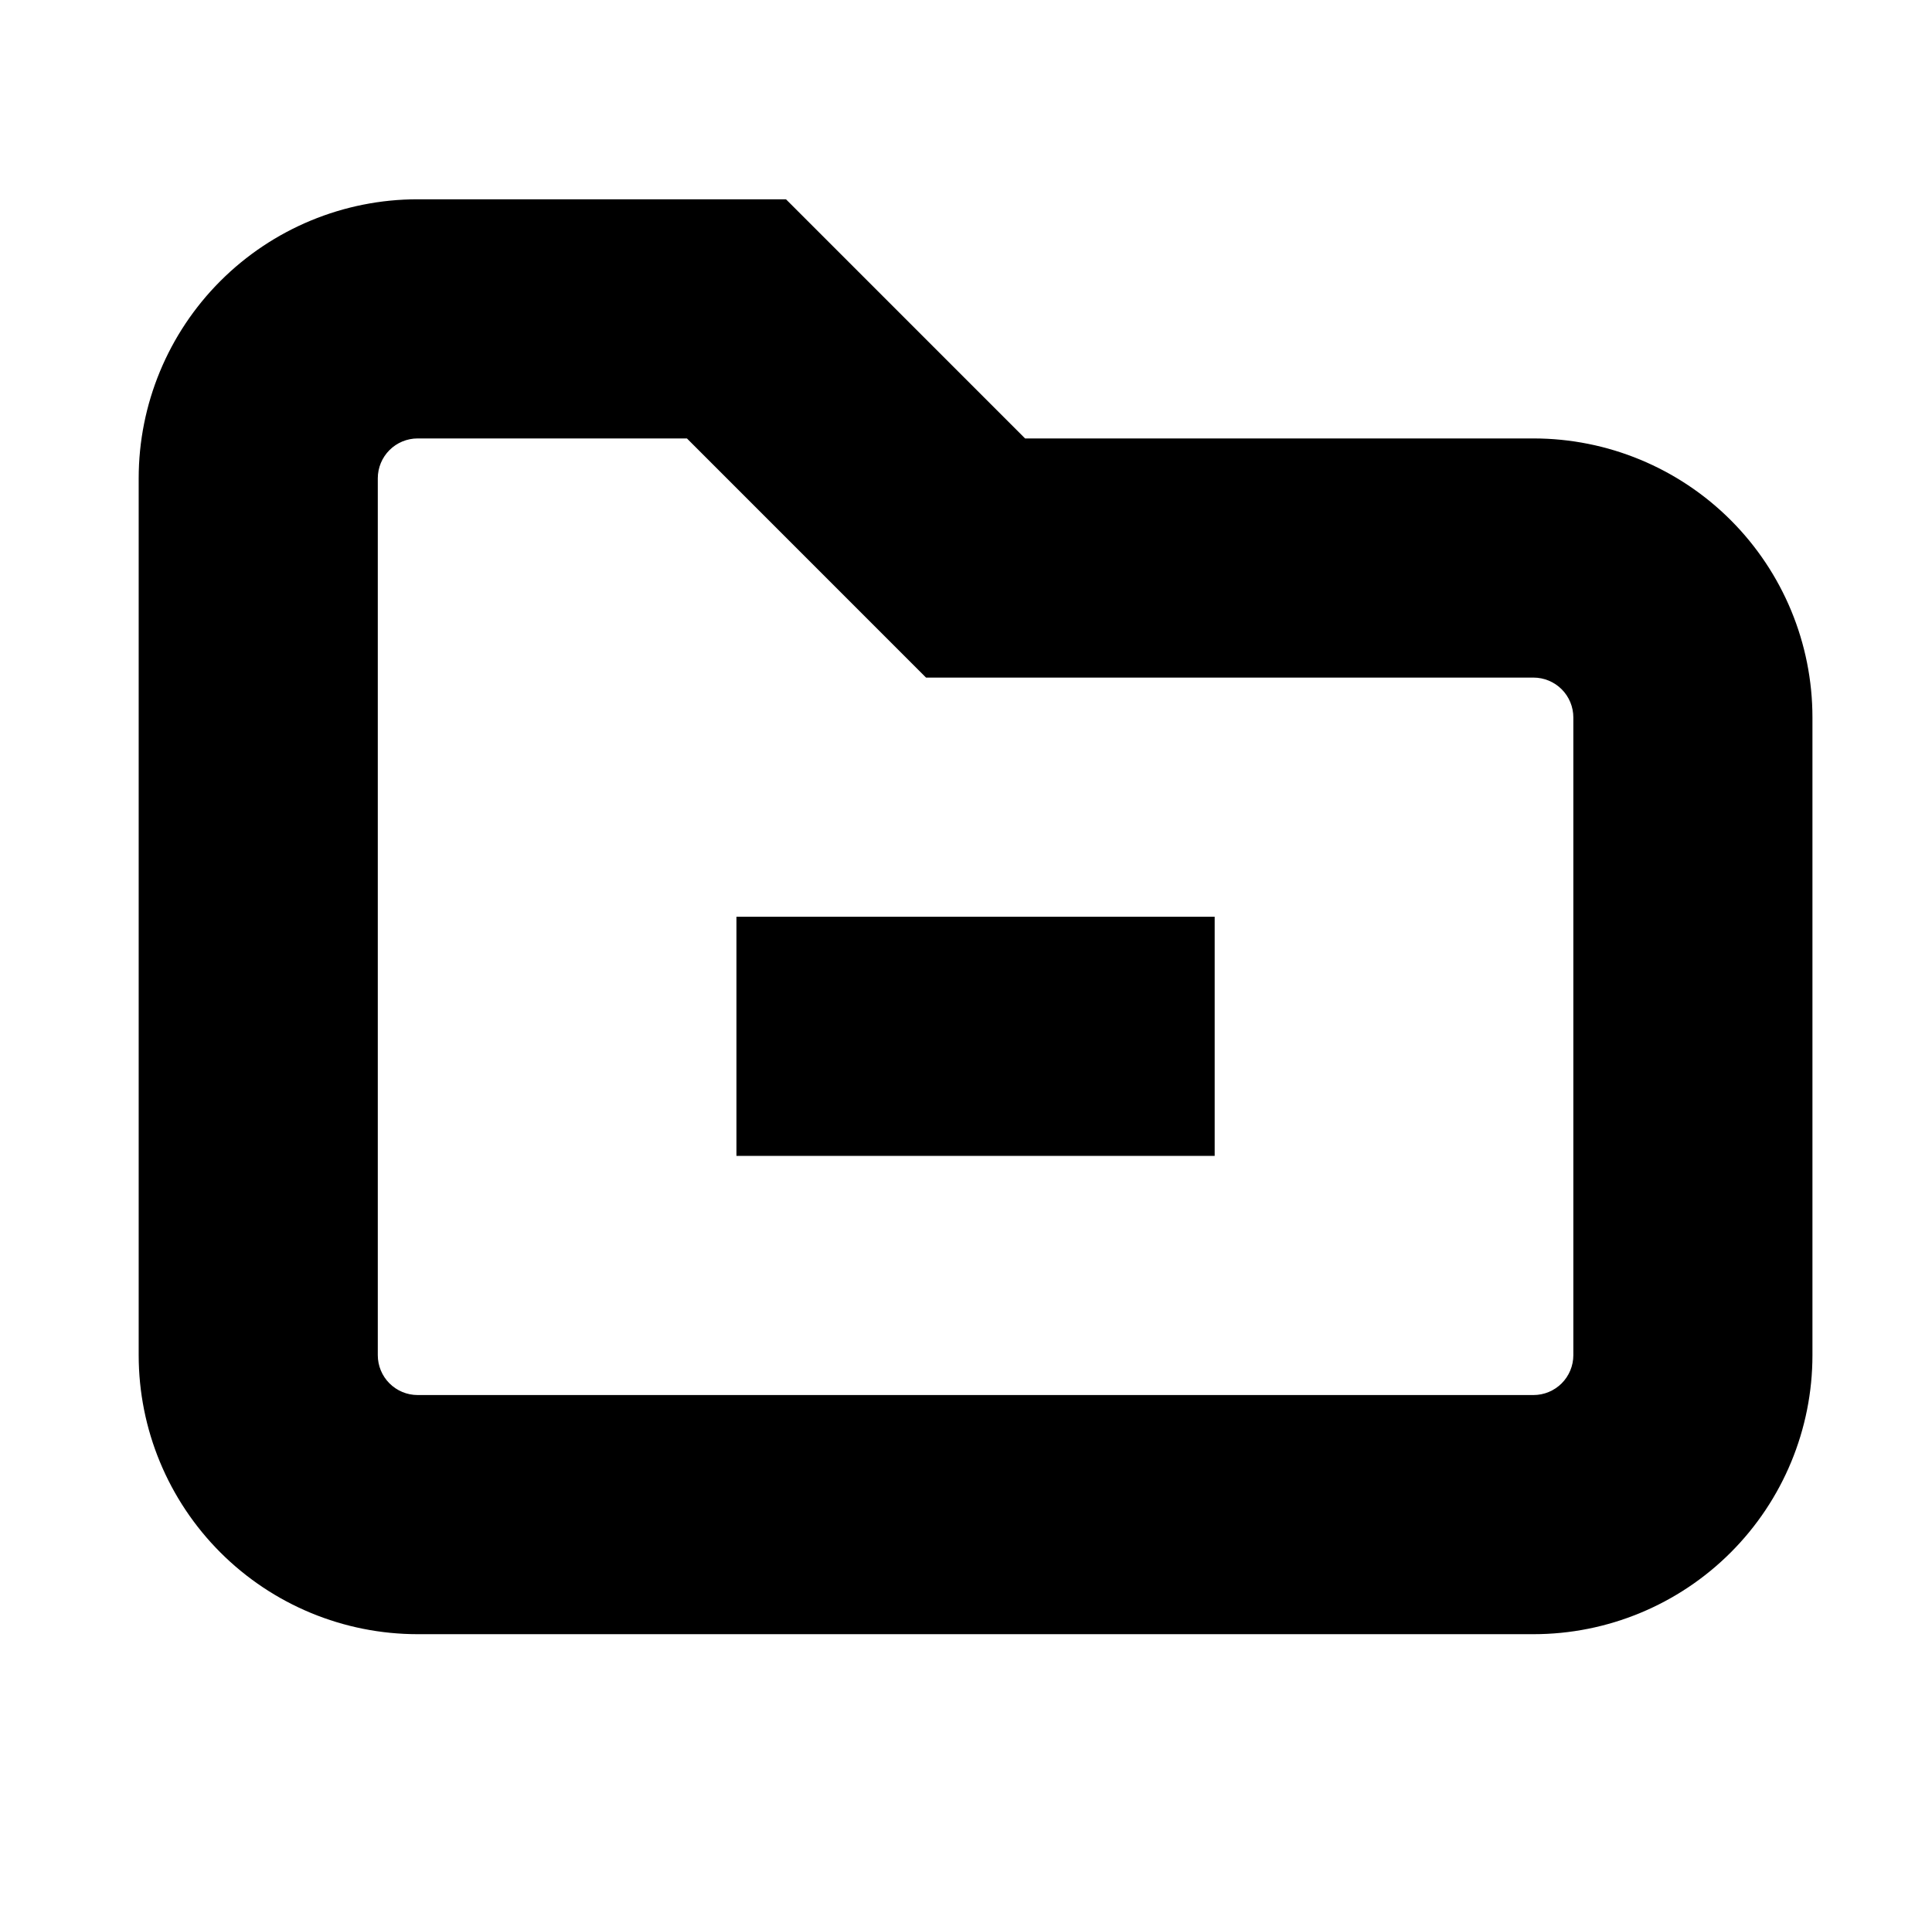 <?xml version="1.0" standalone="no"?>
<!DOCTYPE svg PUBLIC "-//W3C//DTD SVG 1.1//EN" "http://www.w3.org/Graphics/SVG/1.1/DTD/svg11.dtd" >
<svg xmlns="http://www.w3.org/2000/svg" xmlns:xlink="http://www.w3.org/1999/xlink" version="1.1" viewBox="-10 0 1010 1000">
  <g transform="matrix(1 0 0 -1 0 800)">
   <path fill="currentColor"
d="M208.333 695.833h166.667h25.889l18.306 -18.306l106.694 -106.694h265.779c38.682 0 75.762 -15.362 103.122 -42.717c27.343 -27.347 42.709 -64.438 42.709 -103.117v-333.329c0 -38.683 -15.368 -75.775 -42.711 -103.118
c-27.348 -27.349 -64.439 -42.72 -103.119 -42.72h-583.337c-38.677 0 -75.783 15.376 -103.116 42.717c-27.349 27.346 -42.716 64.439 -42.716 103.121v458.33c0 38.679 15.365 75.772 42.713 103.119c27.349 27.349 64.441 42.715 103.12 42.715
v-0.001zM208.333 570.833c-5.523 0 -10.823 -2.194 -14.731 -6.103c-3.905 -3.905 -6.102 -9.205 -6.102 -14.731v-458.33c0 -5.531 2.194 -10.824 6.099 -14.729c3.922 -3.923 9.209 -6.109 14.734 -6.109h583.336
c5.518 0 10.815 2.191 14.729 6.106c3.907 3.907 6.102 9.201 6.102 14.731v333.33c0 5.524 -2.196 10.827 -6.103 14.734c-3.902 3.901 -9.212 6.1 -14.729 6.1h-291.669h-25.889l-18.306 18.306l-106.694 106.694h-140.777
h-0.001zM375 258.333v62.5h250v-62.5v-62.5h-250v62.5z" />
  </g>

</svg>
